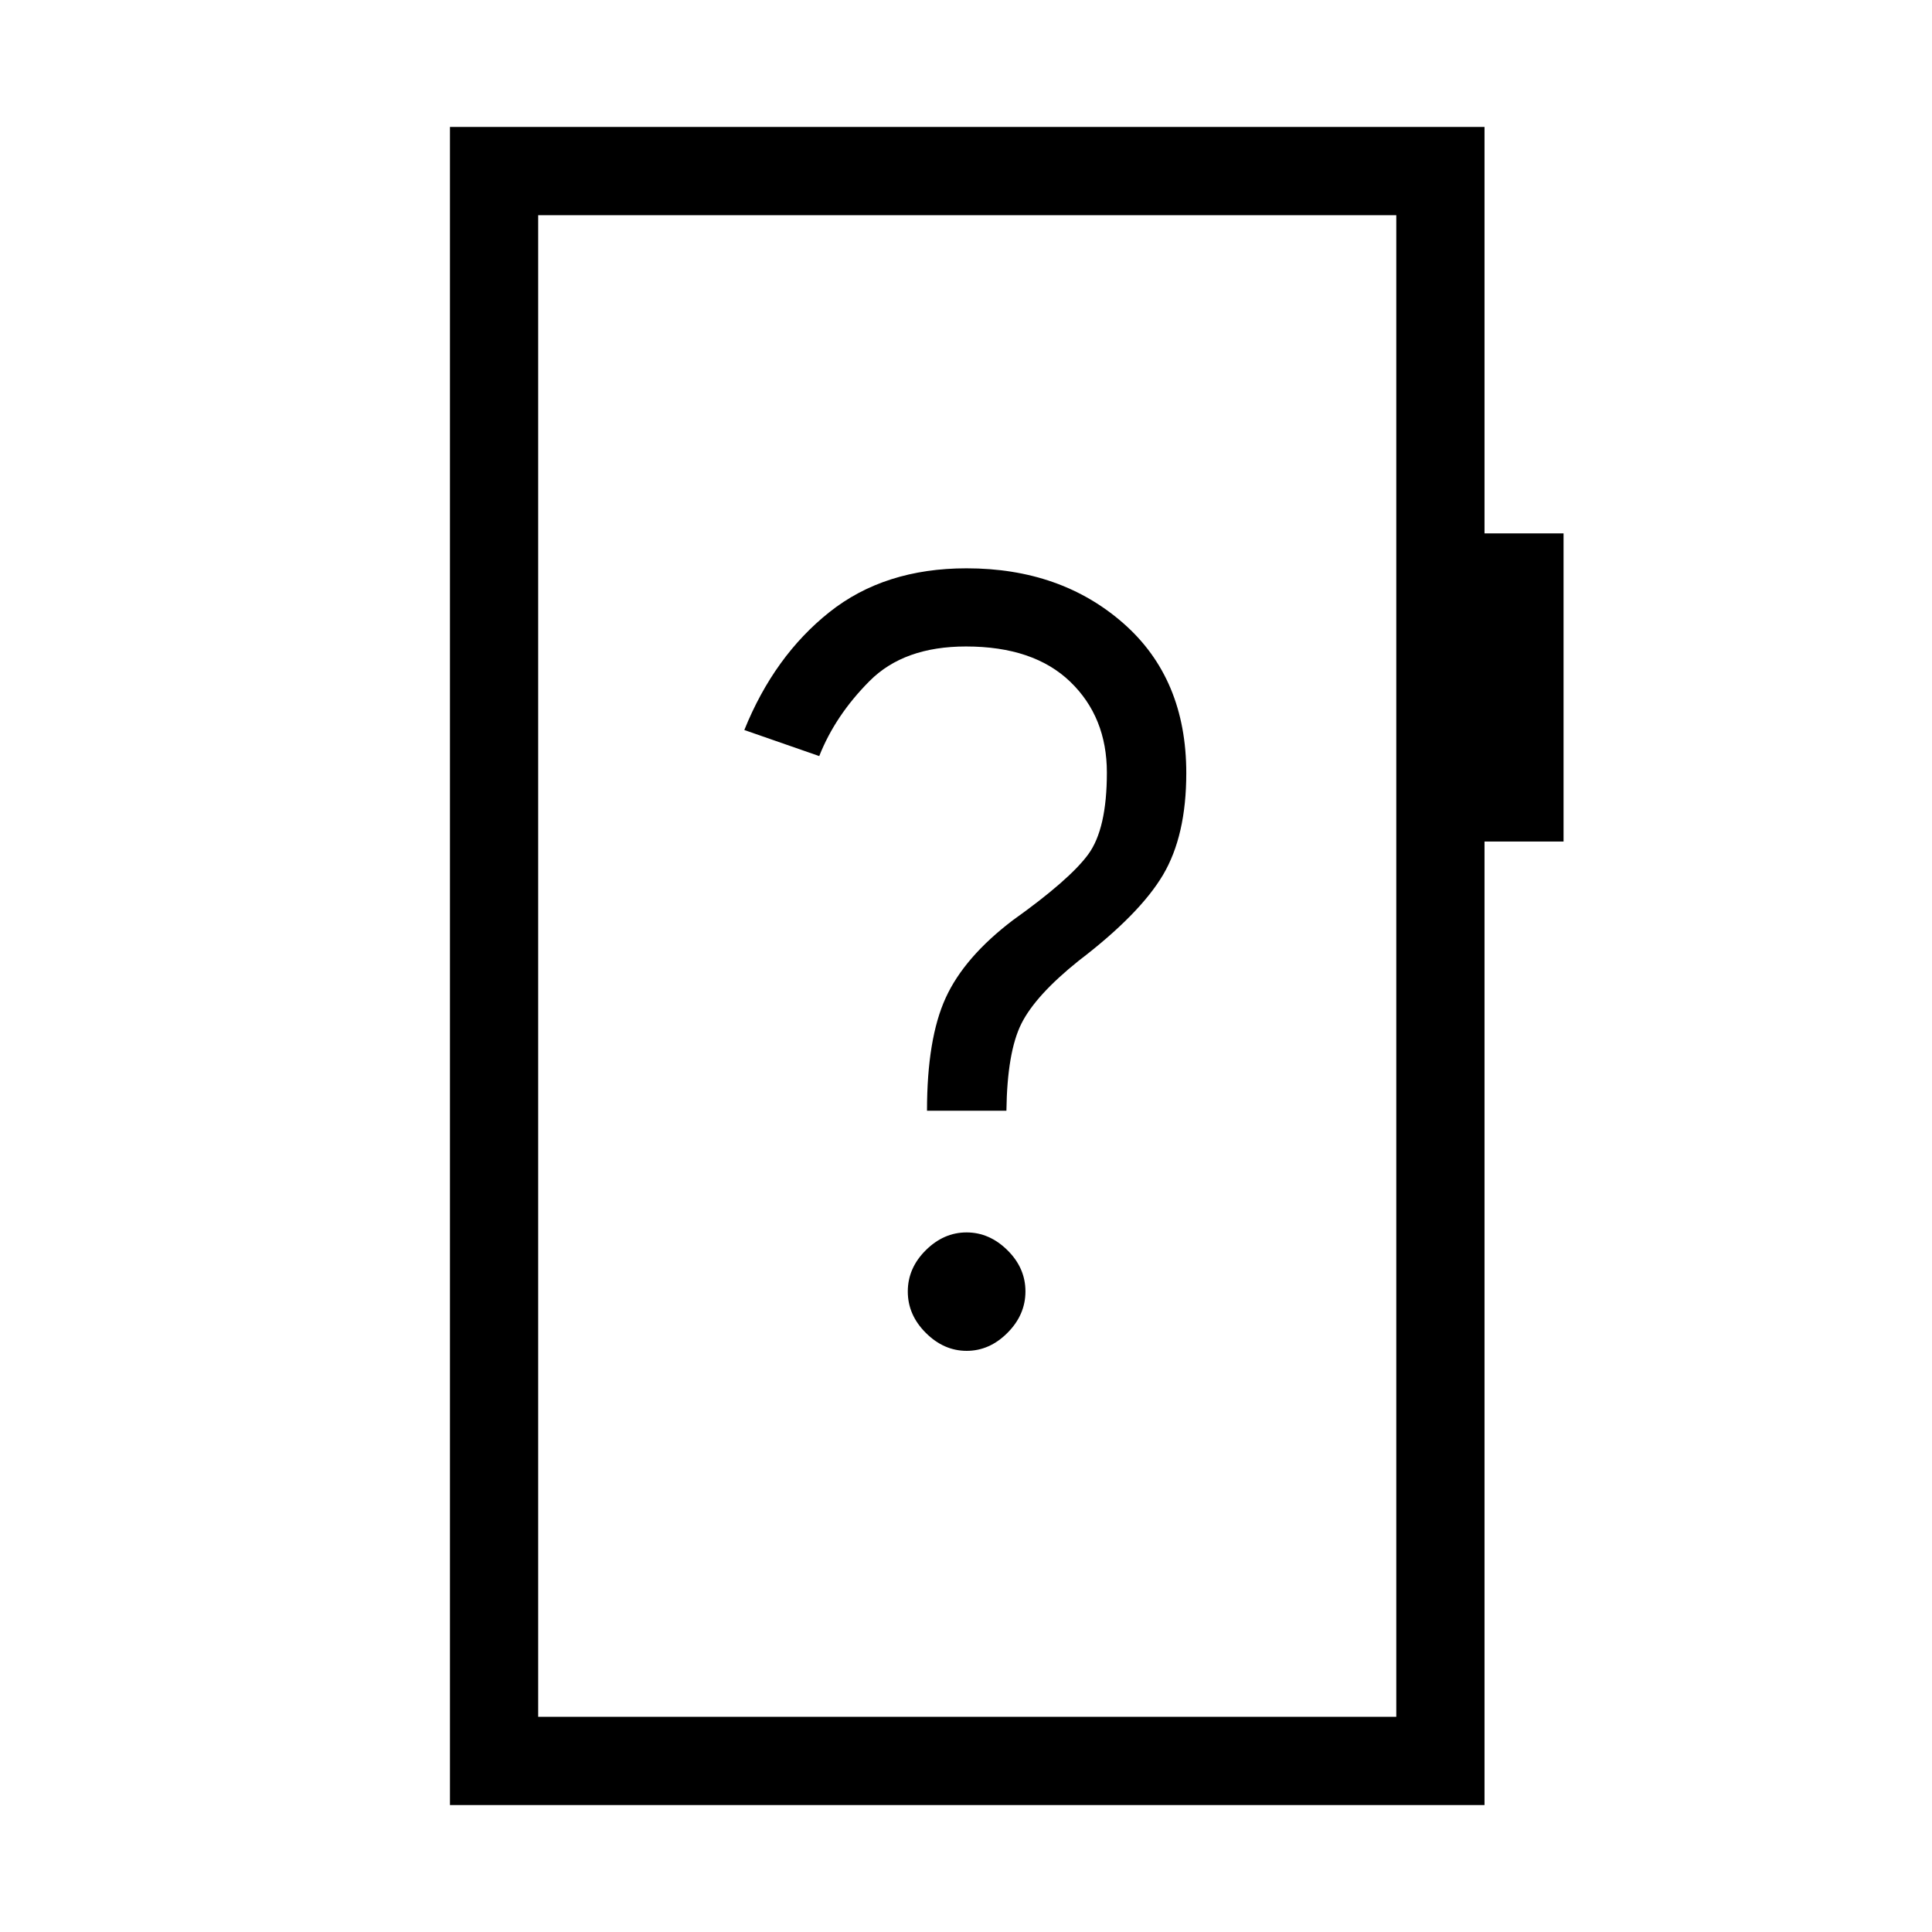 <svg xmlns="http://www.w3.org/2000/svg" height="48" viewBox="0 -960 960 960" width="48"><path d="M480.33-288.77q11.36 0 20.28-8.95 8.93-8.95 8.93-20.59 0-11.63-8.95-20.47-8.96-8.84-20.31-8.84-11.35 0-20.28 8.87-8.92 8.86-8.92 20.5 0 11.63 8.95 20.55 8.95 8.93 20.3 8.93Zm-19.71-119.31h39.46q.38-29.15 7.44-43.27 7.06-14.11 28.46-31.25 30.4-23.21 41.94-42.71t11.54-50.54q0-46.92-31.15-74.34-31.16-27.42-78.04-27.42-40.76 0-68.17 21.8-27.41 21.81-42.25 58.55l37.23 12.95q7.99-20.24 25.06-37.35 17.07-17.11 47.86-17.11 33.62 0 51.81 17.54Q550-603.69 550-576.08q0 28-9.29 40.64-9.29 12.63-37.4 32.67-24.16 18.35-33.42 38.64-9.27 20.28-9.27 56.05Zm-237.04 345v-833.84h514.07v201.96h39.27v153.11h-39.27v478.77H223.58Zm43.84-43.84h426.39v-746.16H267.42v746.16Zm0 0v-746.16 746.16Z"/></svg>